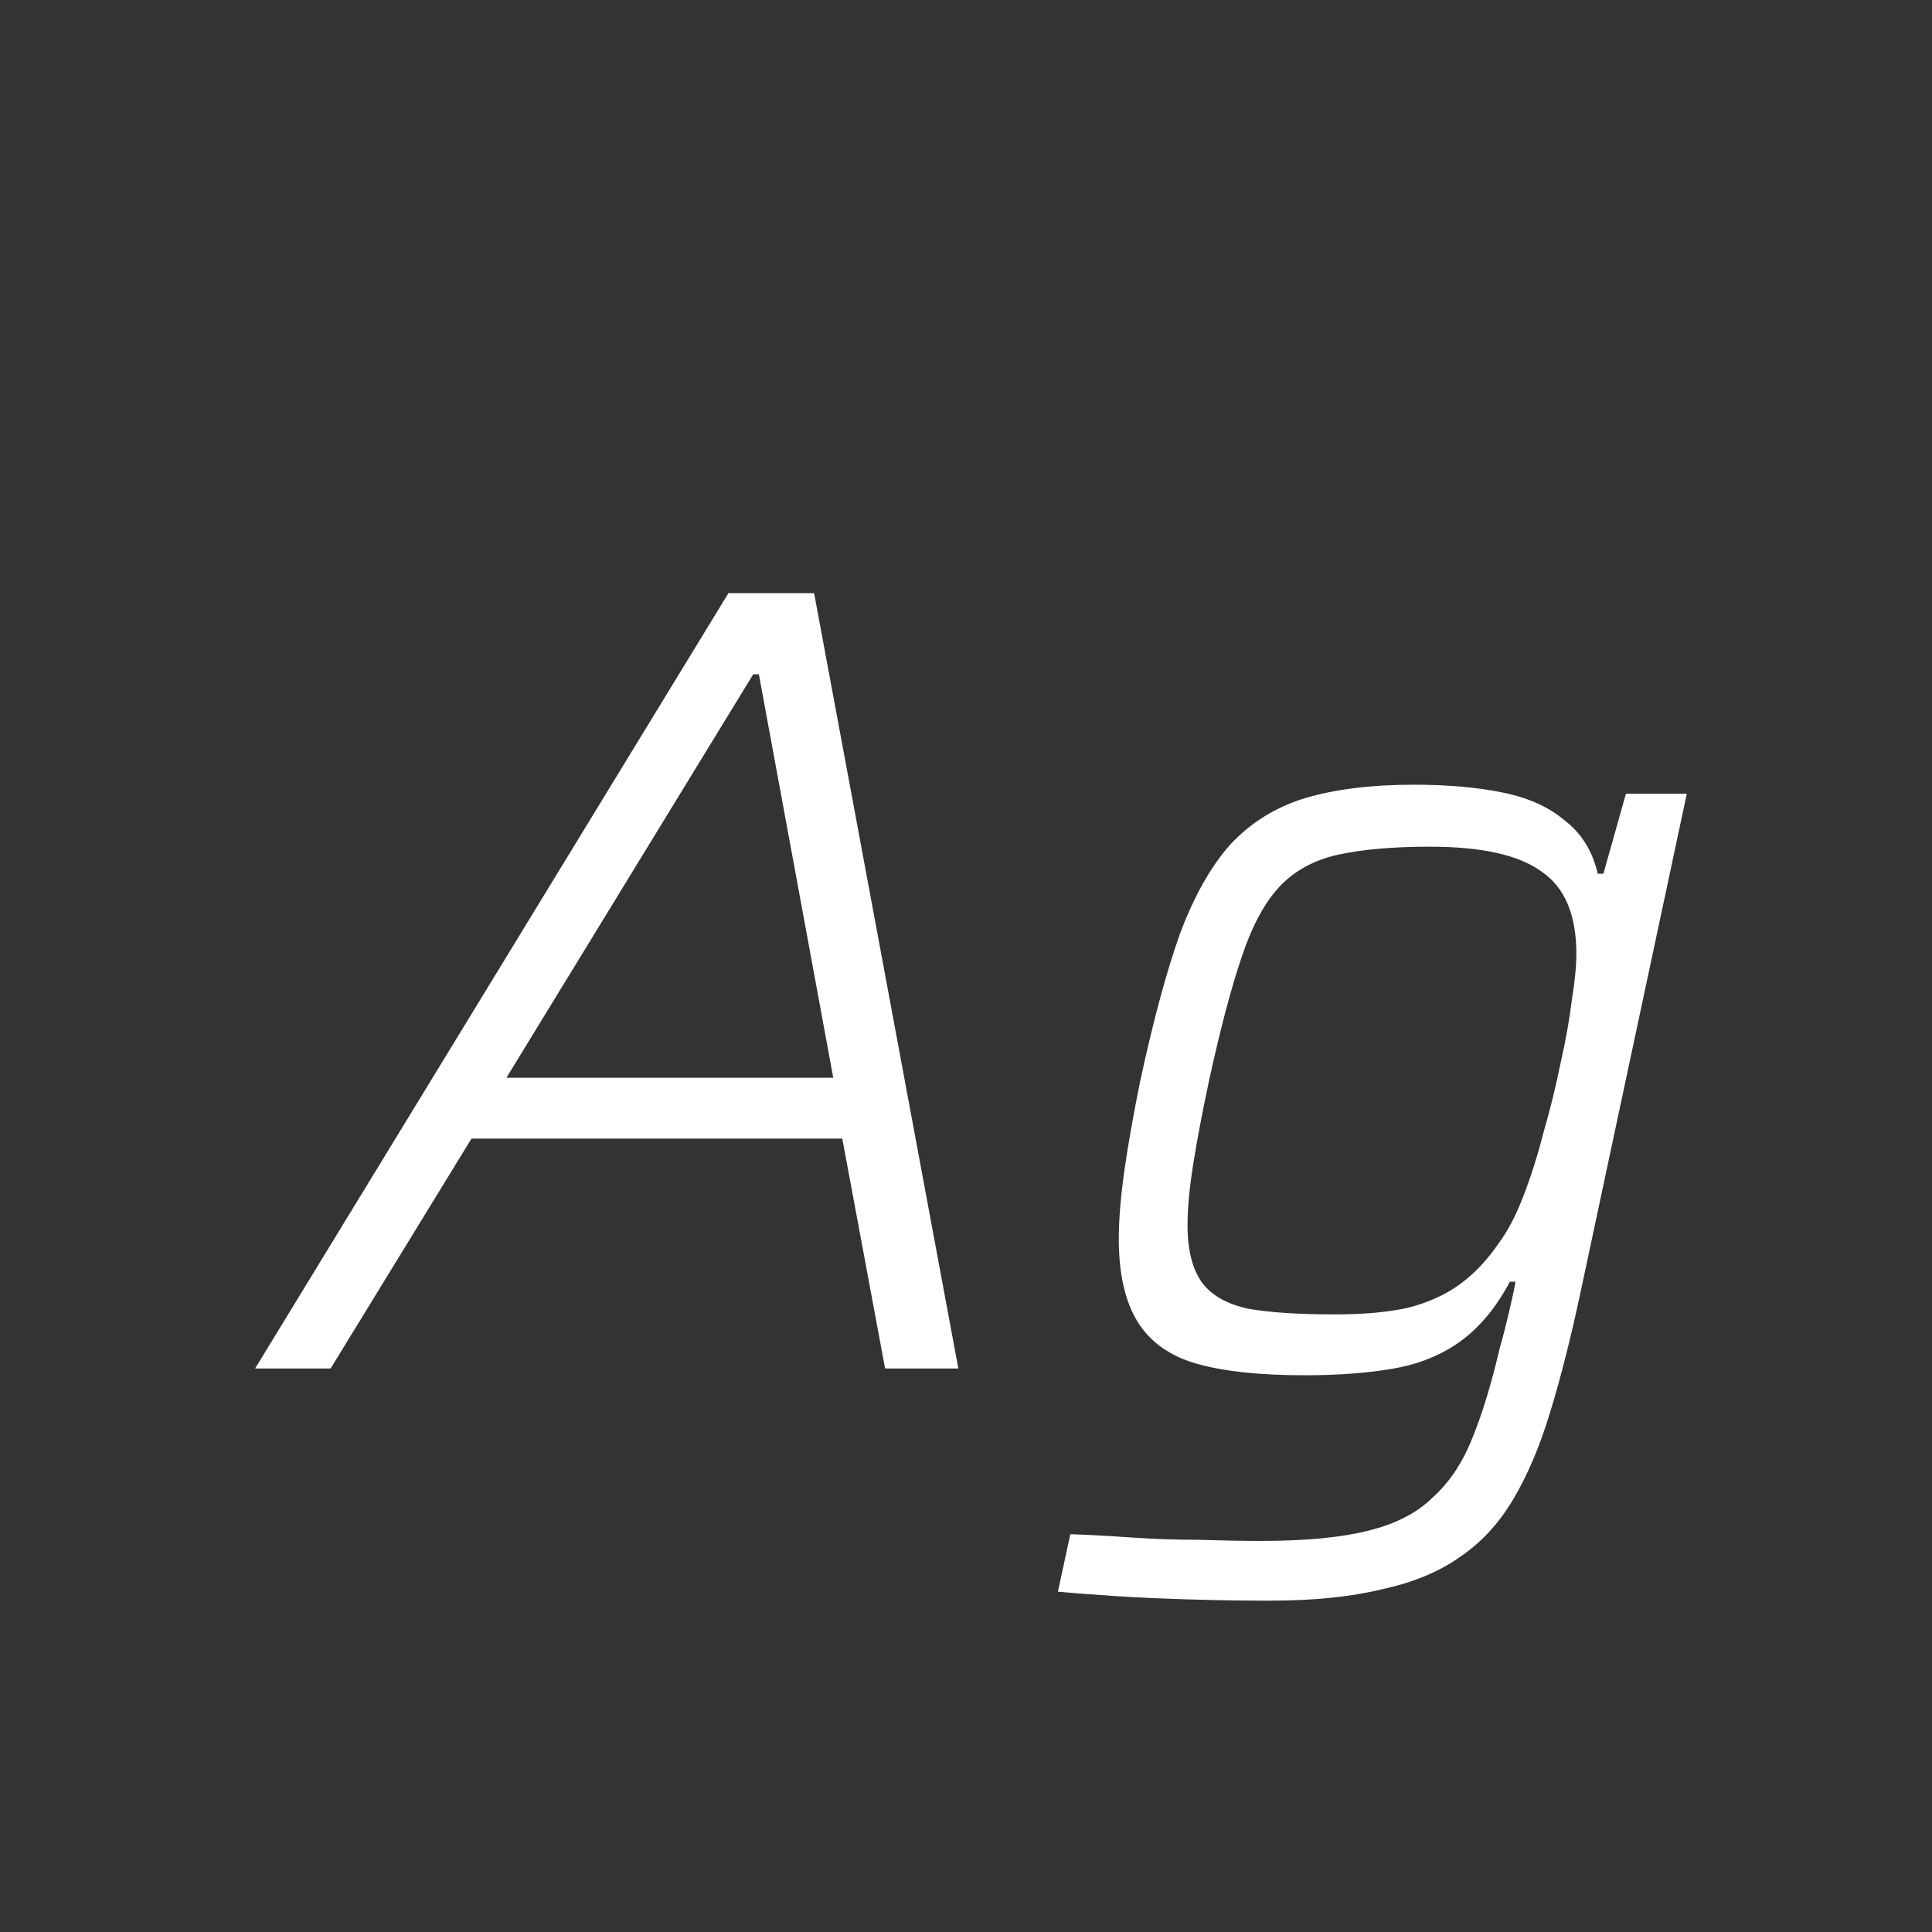 <svg width="24" height="24" viewBox="0 0 24 24" fill="none" xmlns="http://www.w3.org/2000/svg">
<rect x="0" y="0" width="24" height="24" fill="#333333" stroke="none"/>
<path d="M3.169 17L9.049 7.368H10.113L11.905 17H10.995L10.463 14.144H5.857L4.107 17H3.169ZM6.291 13.388H10.351L9.427 8.376H9.357L6.291 13.388ZM15.774 19.884C15.476 19.884 15.158 19.88 14.822 19.87C14.486 19.861 14.169 19.847 13.87 19.828C13.581 19.809 13.338 19.791 13.142 19.772L13.296 19.058C13.539 19.067 13.796 19.081 14.066 19.1C14.346 19.119 14.622 19.128 14.892 19.128C15.172 19.137 15.429 19.142 15.662 19.142C16.213 19.142 16.656 19.1 16.992 19.016C17.338 18.932 17.608 18.792 17.804 18.596C18.01 18.41 18.173 18.162 18.294 17.854C18.416 17.555 18.528 17.187 18.63 16.748C18.668 16.617 18.705 16.473 18.742 16.314C18.78 16.155 18.808 16.025 18.826 15.922H18.756C18.588 16.239 18.383 16.487 18.14 16.664C17.907 16.832 17.632 16.944 17.314 17C16.997 17.056 16.628 17.084 16.208 17.084C15.658 17.084 15.214 17.038 14.878 16.944C14.542 16.851 14.295 16.678 14.136 16.426C13.978 16.174 13.898 15.829 13.898 15.39C13.898 15.148 13.922 14.863 13.968 14.536C14.015 14.21 14.08 13.841 14.164 13.43C14.323 12.693 14.486 12.086 14.654 11.61C14.832 11.134 15.042 10.761 15.284 10.49C15.536 10.22 15.844 10.028 16.208 9.916C16.582 9.804 17.034 9.748 17.566 9.748C17.986 9.748 18.355 9.781 18.672 9.846C18.99 9.911 19.246 10.028 19.442 10.196C19.648 10.355 19.783 10.574 19.848 10.854H19.918L20.198 9.86H20.954L19.638 16.034C19.517 16.604 19.391 17.103 19.26 17.532C19.13 17.962 18.976 18.326 18.798 18.624C18.621 18.923 18.402 19.161 18.14 19.338C17.879 19.525 17.552 19.66 17.16 19.744C16.778 19.837 16.316 19.884 15.774 19.884ZM16.572 16.328C16.946 16.328 17.254 16.3 17.496 16.244C17.748 16.179 17.963 16.081 18.14 15.95C18.318 15.819 18.476 15.652 18.616 15.446C18.728 15.297 18.831 15.101 18.924 14.858C19.018 14.616 19.102 14.35 19.176 14.06C19.26 13.771 19.33 13.486 19.386 13.206C19.452 12.917 19.498 12.655 19.526 12.422C19.564 12.189 19.582 11.998 19.582 11.848C19.582 11.363 19.438 11.022 19.148 10.826C18.868 10.621 18.406 10.518 17.762 10.518C17.305 10.518 16.927 10.551 16.628 10.616C16.33 10.681 16.087 10.812 15.9 11.008C15.714 11.204 15.555 11.498 15.424 11.89C15.294 12.273 15.158 12.786 15.018 13.43C14.934 13.822 14.869 14.168 14.822 14.466C14.776 14.755 14.752 15.008 14.752 15.222C14.752 15.53 14.813 15.768 14.934 15.936C15.056 16.095 15.247 16.202 15.508 16.258C15.779 16.305 16.134 16.328 16.572 16.328Z" fill="white"/>
</svg>
